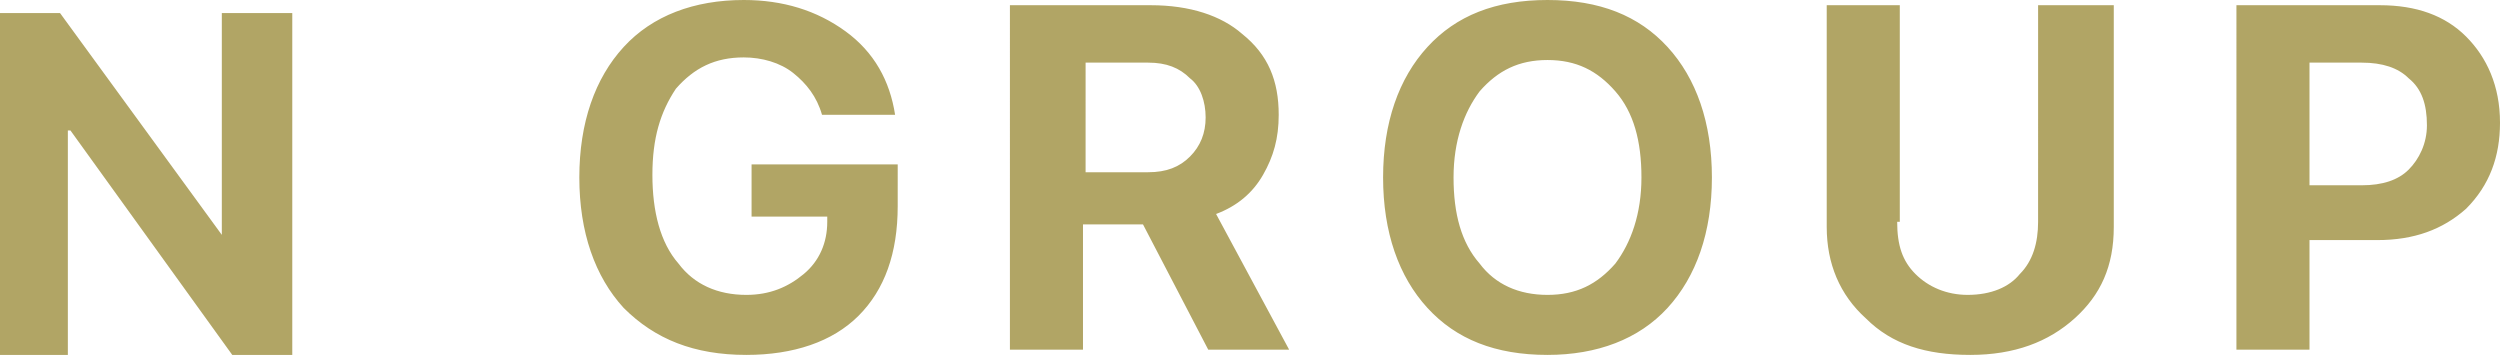 <?xml version="1.0" encoding="utf-8"?>
<!-- Generator: Adobe Illustrator 22.0.1, SVG Export Plug-In . SVG Version: 6.00 Build 0)  -->
<svg version="1.1" id="Layer_1" xmlns="http://www.w3.org/2000/svg" xmlns:xlink="http://www.w3.org/1999/xlink" x="0px" y="0px"
	 viewBox="0 0 95.8 13.6" style="enable-background:new 0 0 95.8 13.6;" xml:space="preserve">
<style type="text/css">
	.st0{fill:#B1A565;}
</style>
<g>
	<polygon class="st0" points="0,13.6 0,0.5 2.3,0.5 8.5,9 8.5,9 8.5,0.5 11.2,0.5 11.2,13.6 8.9,13.6 2.7,5 2.6,5 2.6,13.6 0,13.6 	
		"/>
	<path class="st0" d="M34.4,7.9c0,1.8-0.5,3.2-1.5,4.2c-1,1-2.5,1.5-4.3,1.5c-2,0-3.5-0.6-4.7-1.8c-1.1-1.2-1.7-2.9-1.7-5
		c0-2.1,0.6-3.8,1.7-5C25,0.6,26.6,0,28.5,0c1.5,0,2.8,0.4,3.9,1.2c1.1,0.8,1.7,1.9,1.9,3.2h-2.8c-0.2-0.7-0.6-1.2-1.1-1.6
		c-0.5-0.4-1.2-0.6-1.9-0.6c-1.1,0-1.9,0.4-2.6,1.2C25.3,4.3,25,5.3,25,6.7c0,1.4,0.3,2.6,1,3.4c0.6,0.8,1.5,1.2,2.6,1.2
		c0.9,0,1.6-0.3,2.2-0.8c0.6-0.5,0.9-1.2,0.9-2l0-0.2h-2.9v-2h5.6V7.9L34.4,7.9z M41.5,6.6H44c0.7,0,1.2-0.2,1.6-0.6
		c0.4-0.4,0.6-0.9,0.6-1.5c0-0.6-0.2-1.2-0.6-1.5c-0.4-0.4-0.9-0.6-1.6-0.6h-2.4V6.6L41.5,6.6z M41.5,13.4h-2.8V0.2h5.4
		c1.5,0,2.7,0.4,3.5,1.1C48.6,2.1,49,3.1,49,4.4c0,0.9-0.2,1.6-0.6,2.3c-0.4,0.7-1,1.2-1.8,1.5l2.8,5.2h-3.1l-2.5-4.8h-2.3V13.4
		L41.5,13.4z M59.3,0c2,0,3.5,0.6,4.6,1.8c1.1,1.2,1.7,2.9,1.7,5c0,2.1-0.6,3.8-1.7,5c-1.1,1.2-2.7,1.8-4.6,1.8
		c-2,0-3.5-0.6-4.6-1.8c-1.1-1.2-1.7-2.9-1.7-5c0-2.1,0.6-3.8,1.7-5C55.8,0.6,57.3,0,59.3,0L59.3,0z M59.3,2.3
		c-1.1,0-1.9,0.4-2.6,1.2c-0.6,0.8-1,1.9-1,3.3c0,1.4,0.3,2.5,1,3.3c0.6,0.8,1.5,1.2,2.6,1.2c1.1,0,1.9-0.4,2.6-1.2
		c0.6-0.8,1-1.9,1-3.3c0-1.4-0.3-2.5-1-3.3C61.2,2.7,60.4,2.3,59.3,2.3L59.3,2.3z M72.7,8.5c0,0.9,0.2,1.5,0.7,2
		c0.5,0.5,1.2,0.8,2,0.8c0.9,0,1.6-0.3,2-0.8c0.5-0.5,0.7-1.2,0.7-2V0.2H81v8.5c0,1.5-0.5,2.6-1.5,3.5c-1,0.9-2.3,1.4-4,1.4
		c-1.7,0-3-0.4-4-1.4c-1-0.9-1.5-2.1-1.5-3.5V0.2h2.8V8.5L72.7,8.5z M91.2,0.2c1.4,0,2.5,0.4,3.3,1.2c0.8,0.8,1.3,1.9,1.3,3.3
		c0,1.3-0.4,2.4-1.3,3.3c-0.9,0.8-2,1.2-3.4,1.2h-2.6v4.2h-2.8V0.2H91.2L91.2,0.2z M88.5,7.1h2c0.8,0,1.4-0.2,1.8-0.6
		c0.4-0.4,0.7-1,0.7-1.7C93,4,92.8,3.4,92.3,3c-0.4-0.4-1-0.6-1.8-0.6h-2V7.1L88.5,7.1z"/>
</g>
</svg>
